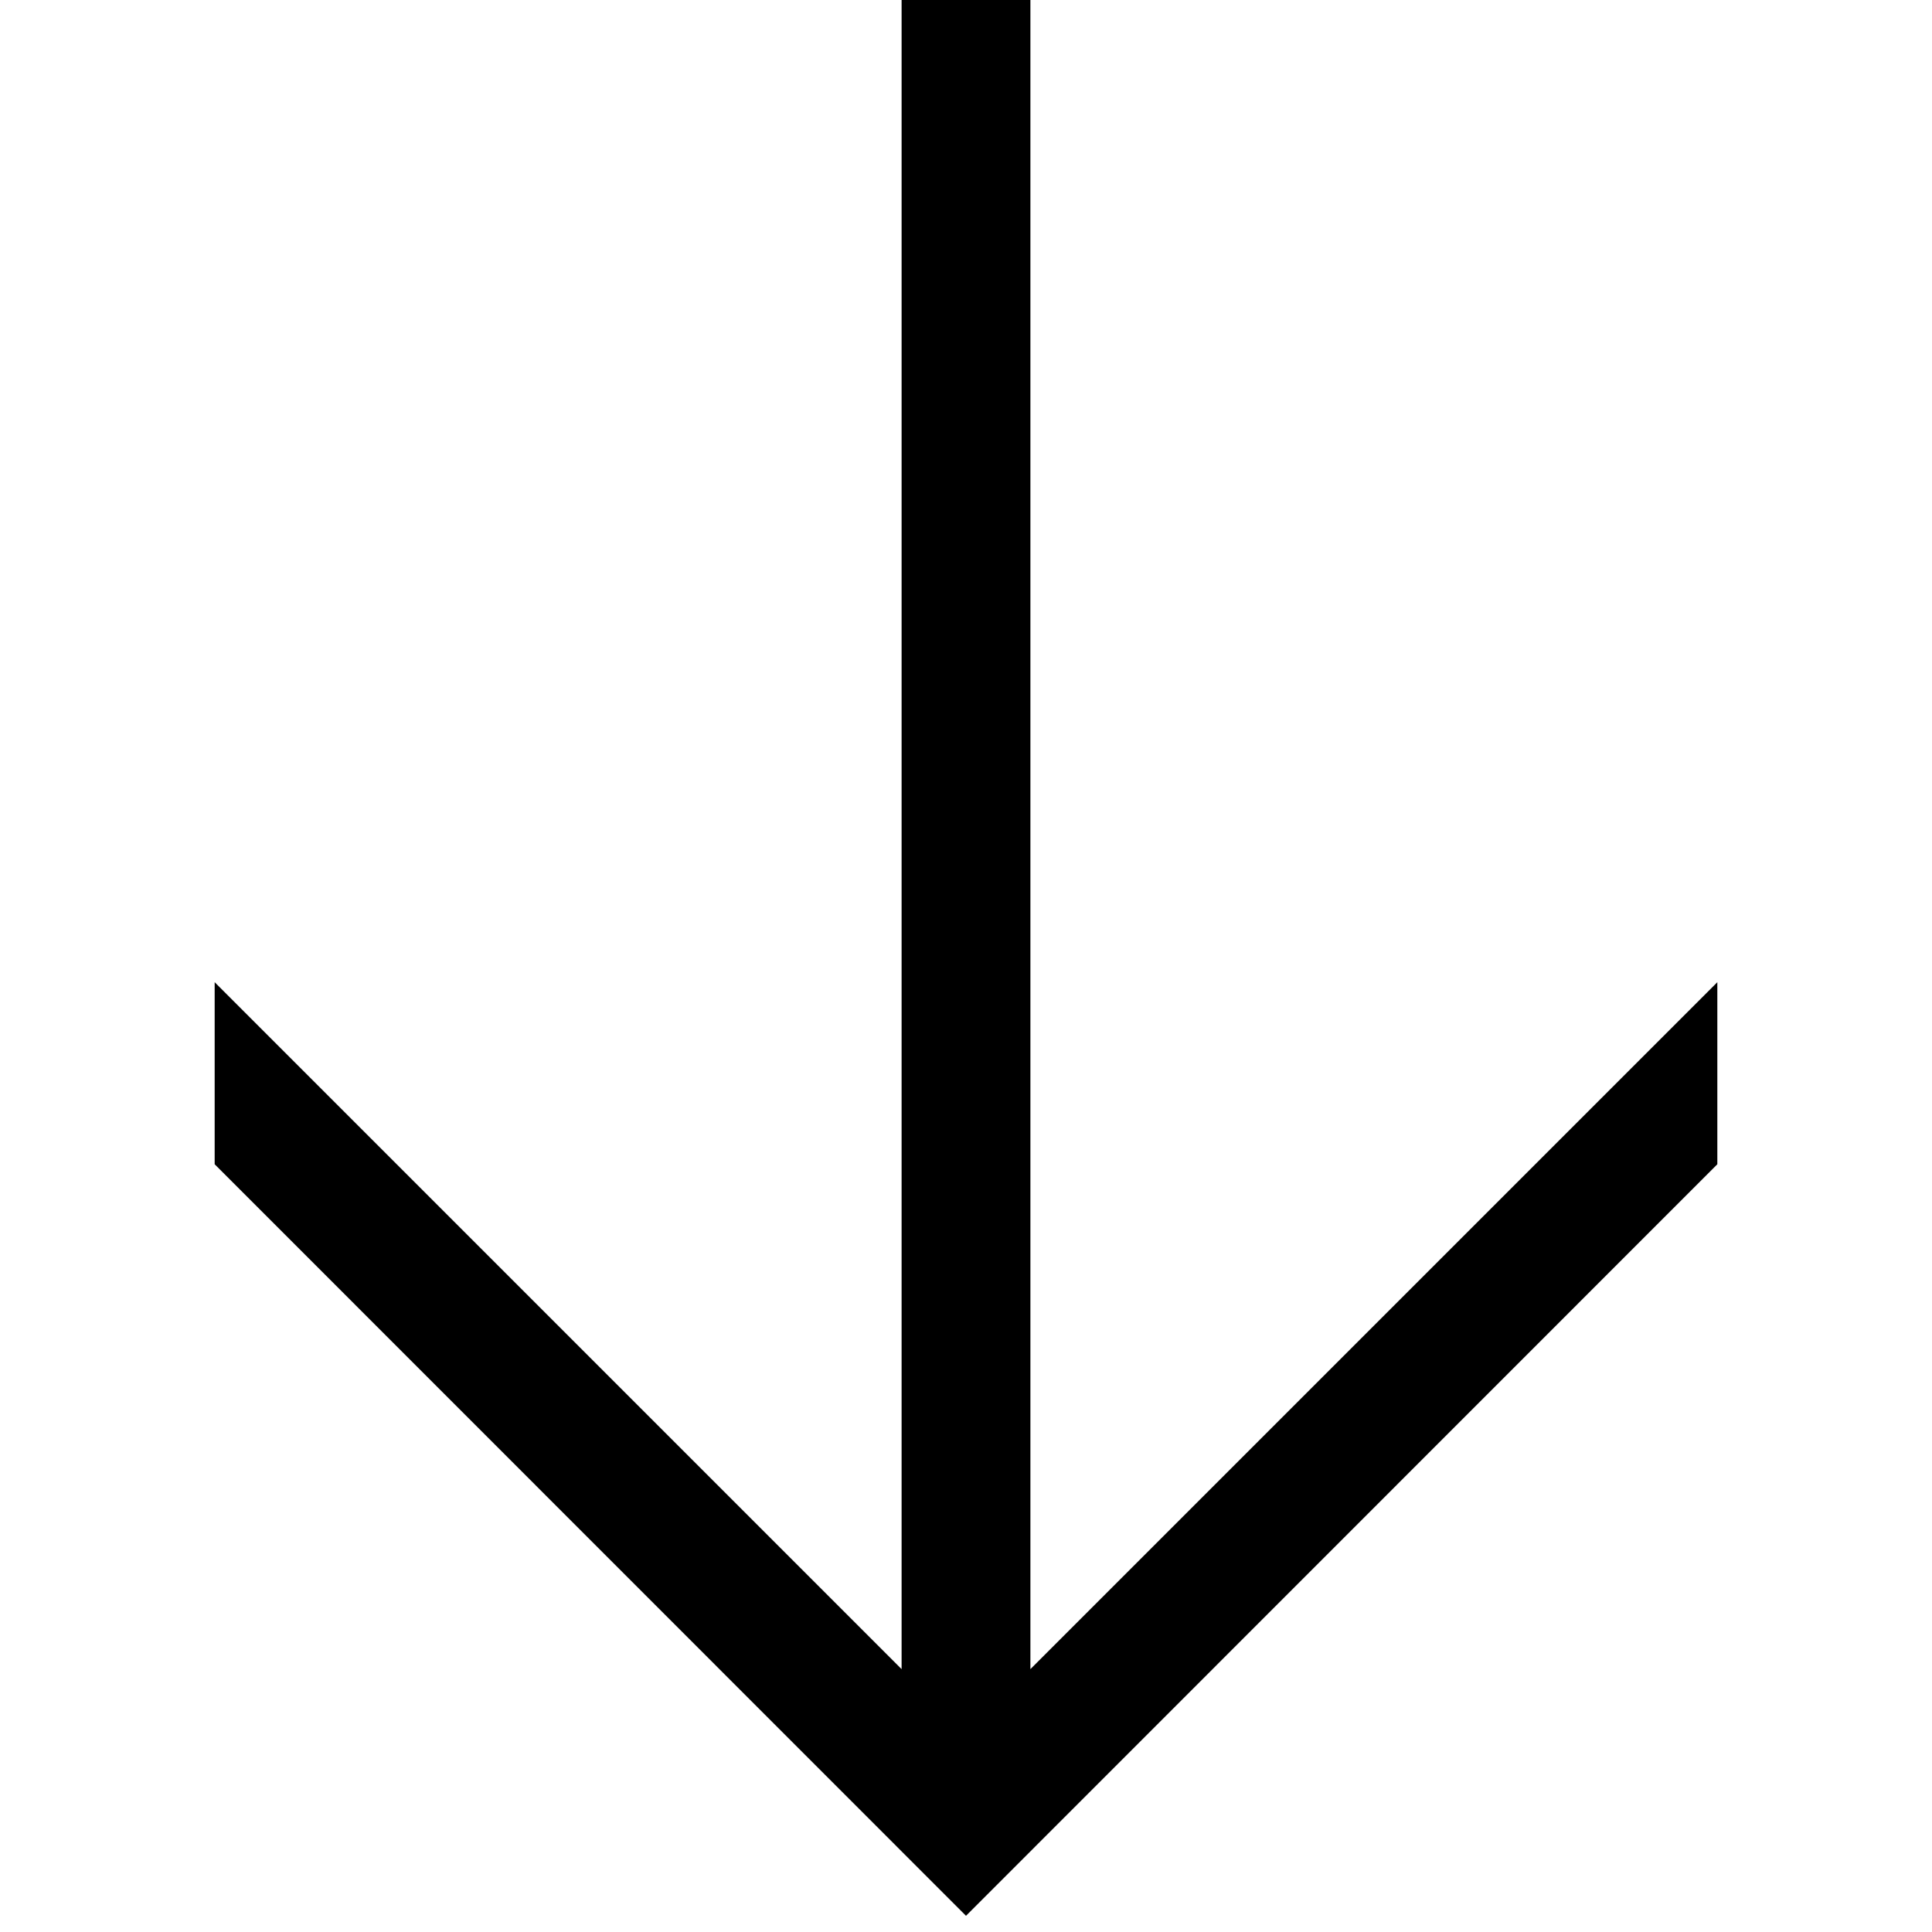 <?xml version="1.0" encoding="iso-8859-1"?>
<!-- Generator: Adobe Illustrator 23.0.1, SVG Export Plug-In . SVG Version: 6.00 Build 0)  -->
<svg version="1.1" id="direction_x5F_down-layer" xmlns="http://www.w3.org/2000/svg" xmlns:xlink="http://www.w3.org/1999/xlink"
	 x="0px" y="0px" viewBox="0 0 18 18" style="enable-background:new 0 0 18 18;" xml:space="preserve">
<g id="direction_x5F_down">
	<rect transform="matrix(-1 -1.224647e-16 1.224647e-16 -1 18 18)" style="opacity:0.25;fill:none;" width="18" height="18"/>
	<polygon points="2,10.847 9,17.849 16,10.847 16,9.151 9.6,15.551 9.6,0 8.4,0 8.4,15.551 2,9.151 	"/>
</g>
</svg>
